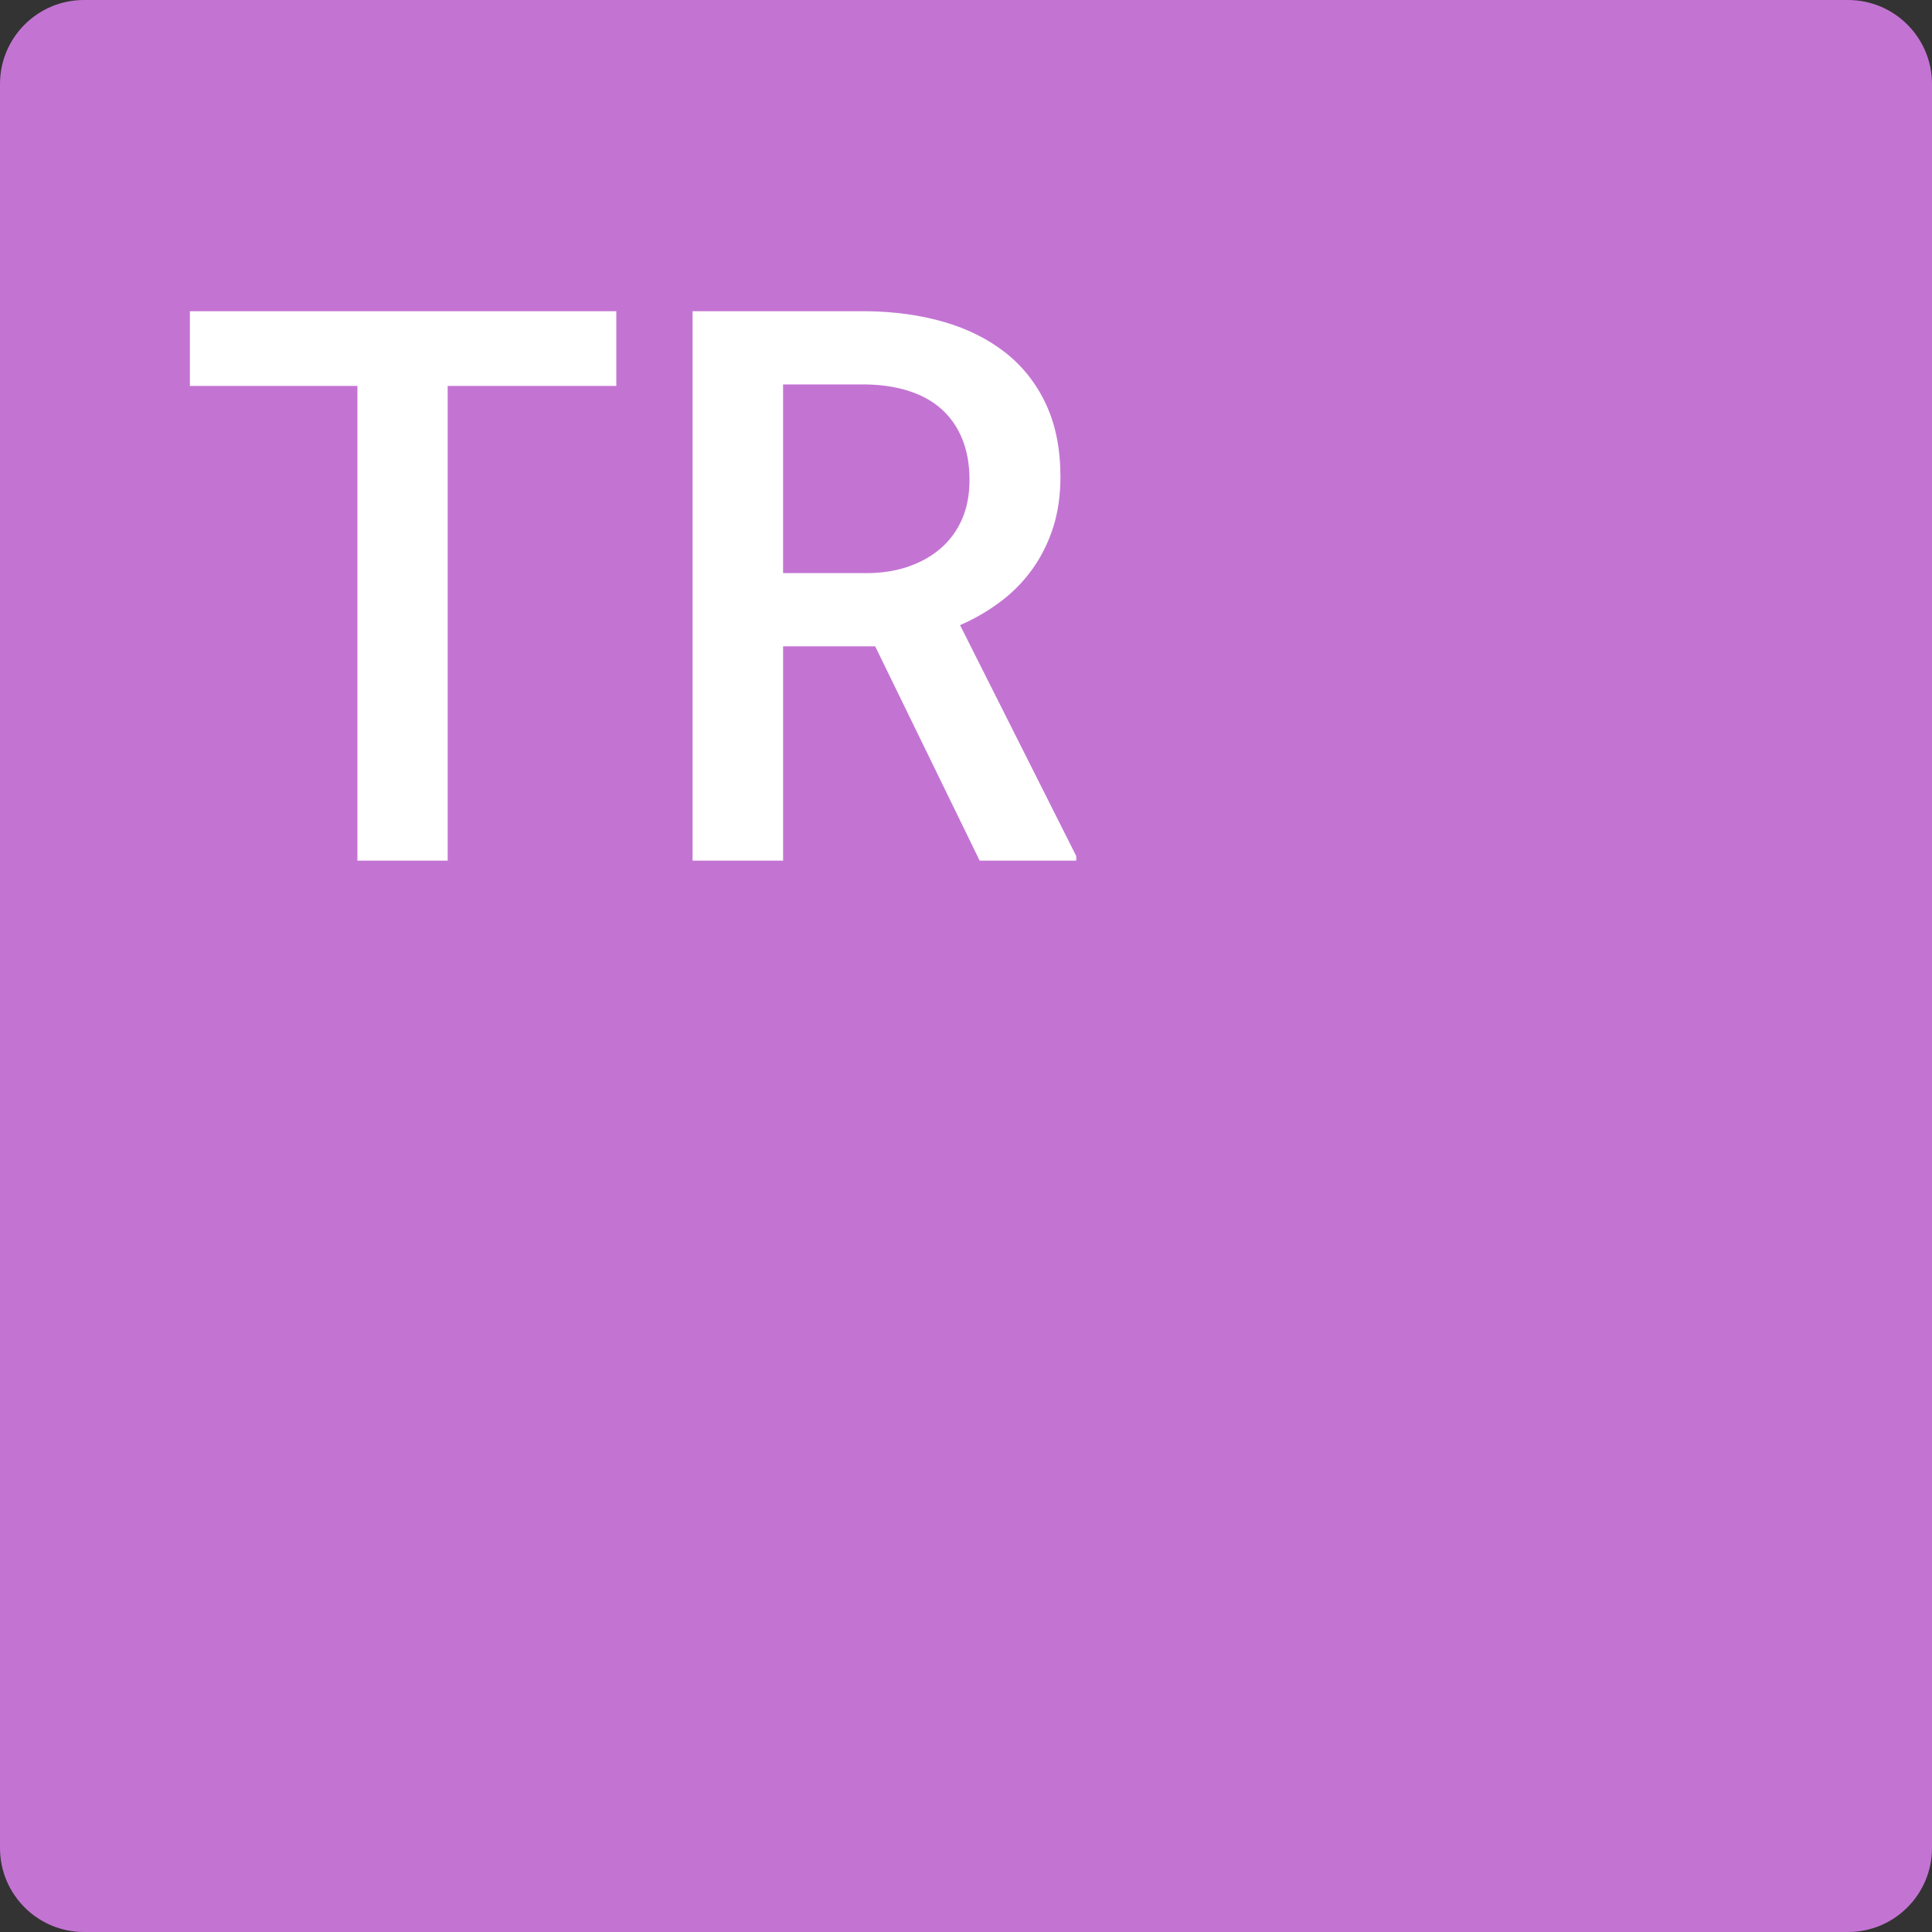 <svg xmlns="http://www.w3.org/2000/svg" width="70" height="70" viewBox="0 0 70 70"><rect x="0" y="0" width="70" height="70" fill="#333333" stroke="none"/><title>Transaction</title><path d="M3.043 0h63.913C68.636 0 70 1.363 70 3.043v63.913C70 68.636 68.637 70 66.957 70H3.043C1.363 70 0 68.637 0 66.957V3.043C0 1.363 1.363 0 3.043 0z" fill="#C374D3"/><g fill="#FFF"><path d="M22.33 13.983h-6.11v17.2h-3.27v-17.2H6.88v-2.707h15.45v2.707zM31.71 23.417h-3.337v7.766h-3.28V11.276h6.288c1.022.01 1.963.14 2.824.39.86.25 1.606.625 2.235 1.12.628.498 1.115 1.12 1.462 1.867.347.748.52 1.623.52 2.625 0 .675-.09 1.288-.267 1.84-.178.55-.426 1.05-.745 1.496-.32.447-.702.84-1.148 1.176-.446.337-.938.625-1.477.86l4.21 8.368v.164h-3.5l-3.786-7.765zm-3.337-2.652h3.02c.548 0 1.05-.077 1.505-.232.456-.155.85-.376 1.183-.663s.59-.638.773-1.053c.183-.415.273-.89.273-1.43 0-.555-.087-1.047-.26-1.476-.173-.427-.422-.787-.745-1.08-.322-.29-.717-.512-1.182-.662s-.984-.23-1.56-.24h-3.007v6.837z"/></g></svg>